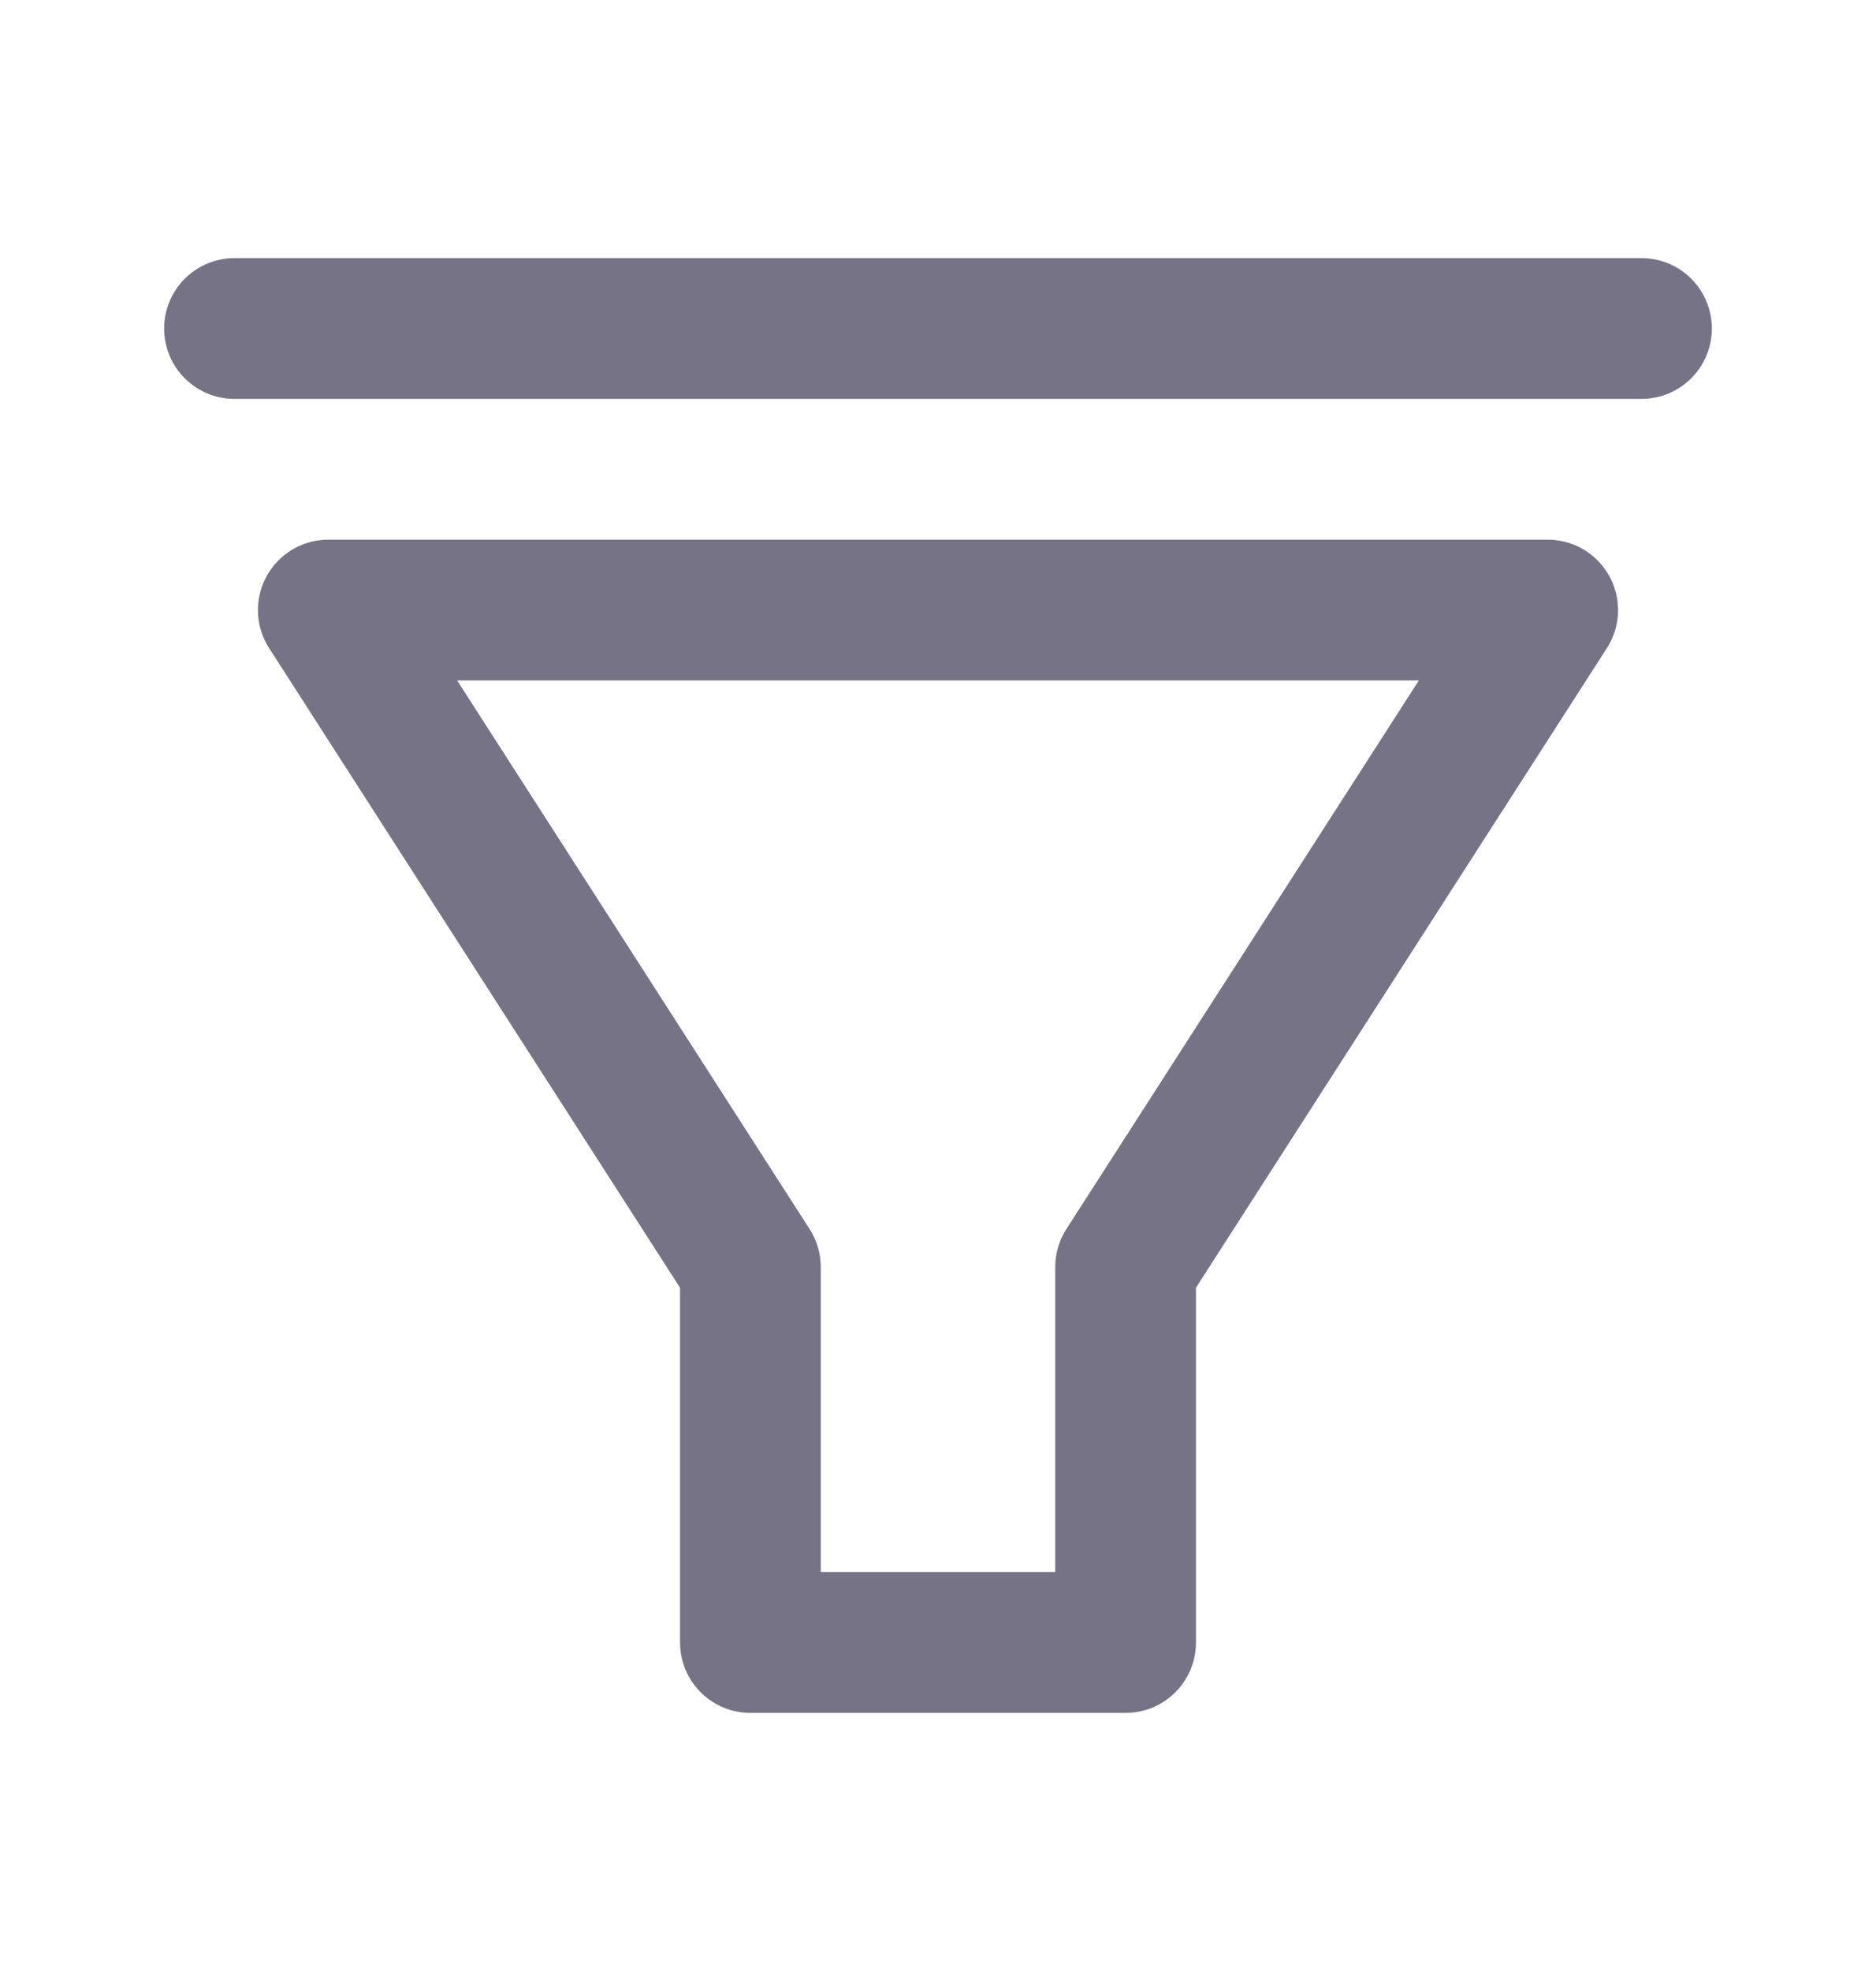 <svg width="20" height="21" viewBox="0 0 20 21" fill="none" xmlns="http://www.w3.org/2000/svg">
<g id="Icon/Filter Members">
<path id="Vector 2265" d="M3.5 6.5L8 13.5V17.5H12V13.5L16.5 6.5H3.5Z" stroke="#767387" stroke-width="1.5" stroke-linecap="round" stroke-linejoin="round"/>
<path id="Vector 2266" d="M2.5 3.5H17.5" stroke="#767387" stroke-width="1.5" stroke-linecap="round" stroke-linejoin="round"/>
</g>
</svg>
